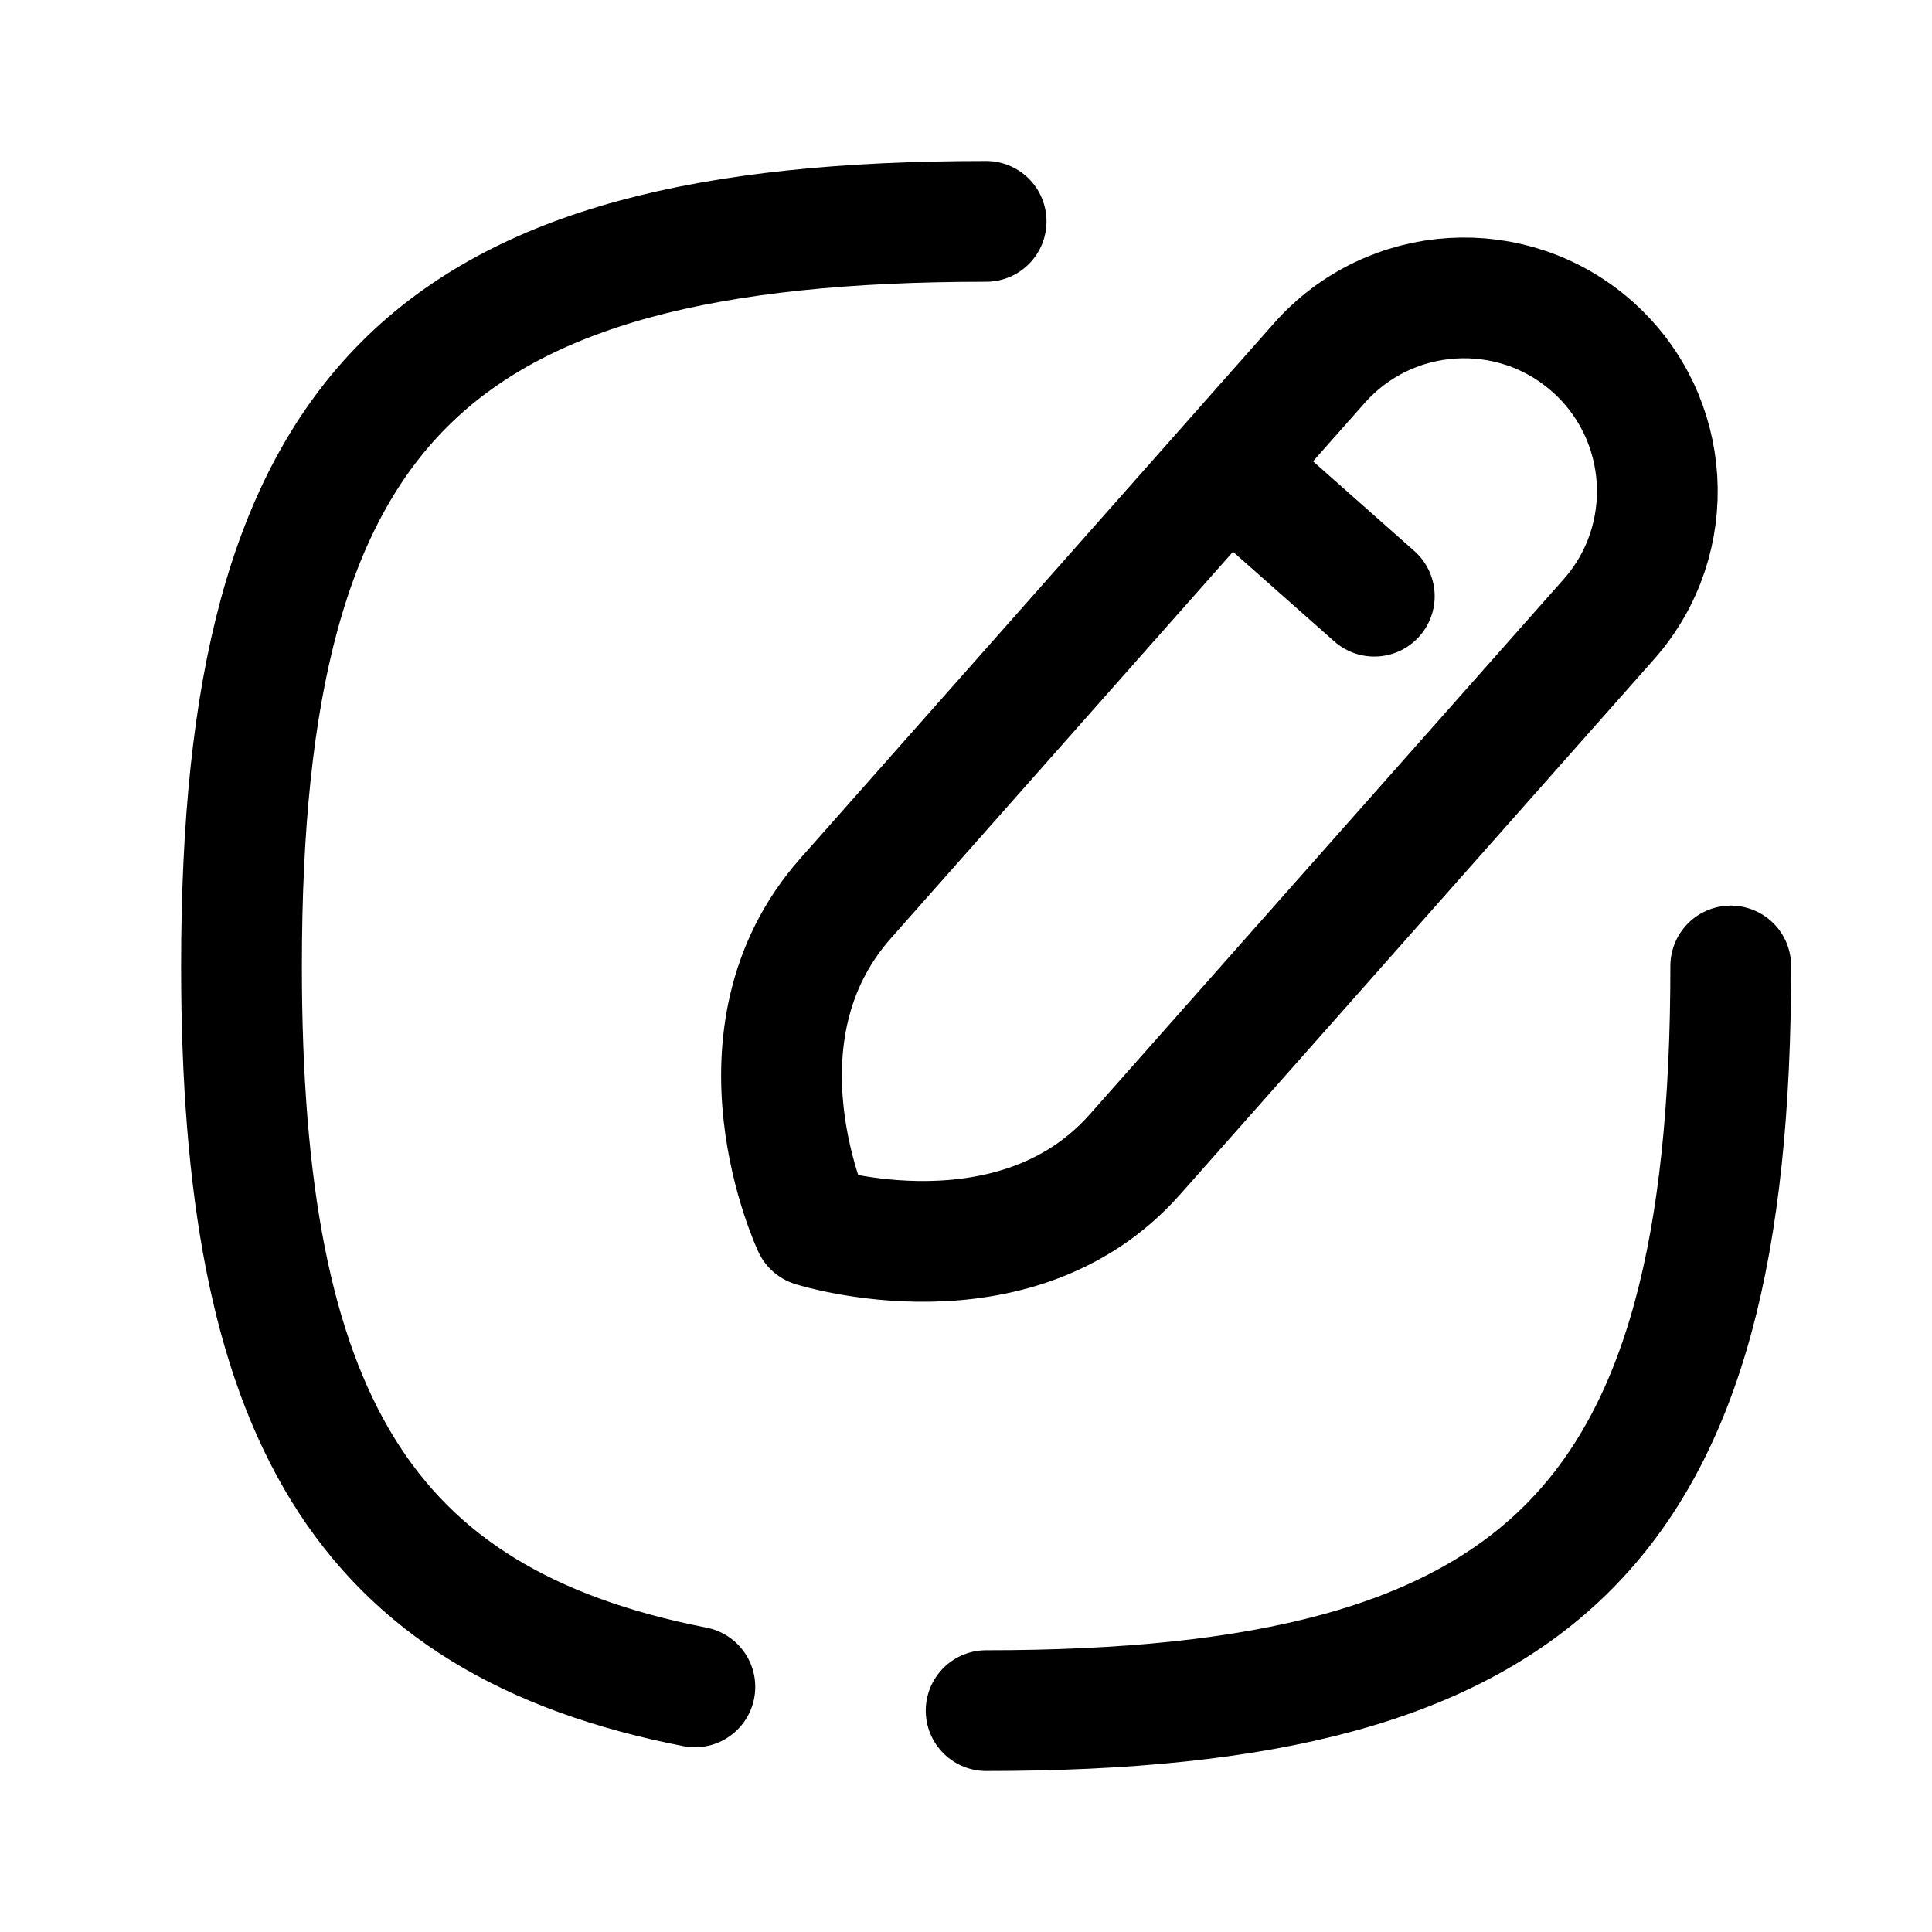 <svg width="24" height="24" viewBox="0 0 24 24" fill="none" xmlns="http://www.w3.org/2000/svg">
<path d="M12.25 21.25C19.187 21.25 21.5 18.937 21.5 12" stroke="black" stroke-width="1.5" stroke-linecap="round" stroke-linejoin="round"/>
<path d="M12.25 2.75C5.313 2.75 3 5.063 3 12C3 17.553 4.482 20.143 8.632 20.955" stroke="black" stroke-width="1.5" stroke-linecap="round" stroke-linejoin="round"/>
<path fill-rule="evenodd" clip-rule="evenodd" d="M19.779 4.304C18.786 3.425 17.269 3.517 16.39 4.51C16.39 4.51 12.021 9.445 10.506 11.158C8.989 12.87 10.101 15.235 10.101 15.235C10.101 15.235 12.605 16.028 14.099 14.34C15.594 12.652 19.985 7.693 19.985 7.693C20.864 6.7 20.771 5.183 19.779 4.304Z" stroke="black" stroke-width="1.5" stroke-linecap="round" stroke-linejoin="round"/>
<path d="M15.259 5.801L17.072 7.406" stroke="black" stroke-width="1.5" stroke-linecap="round" stroke-linejoin="round"/>
</svg>
